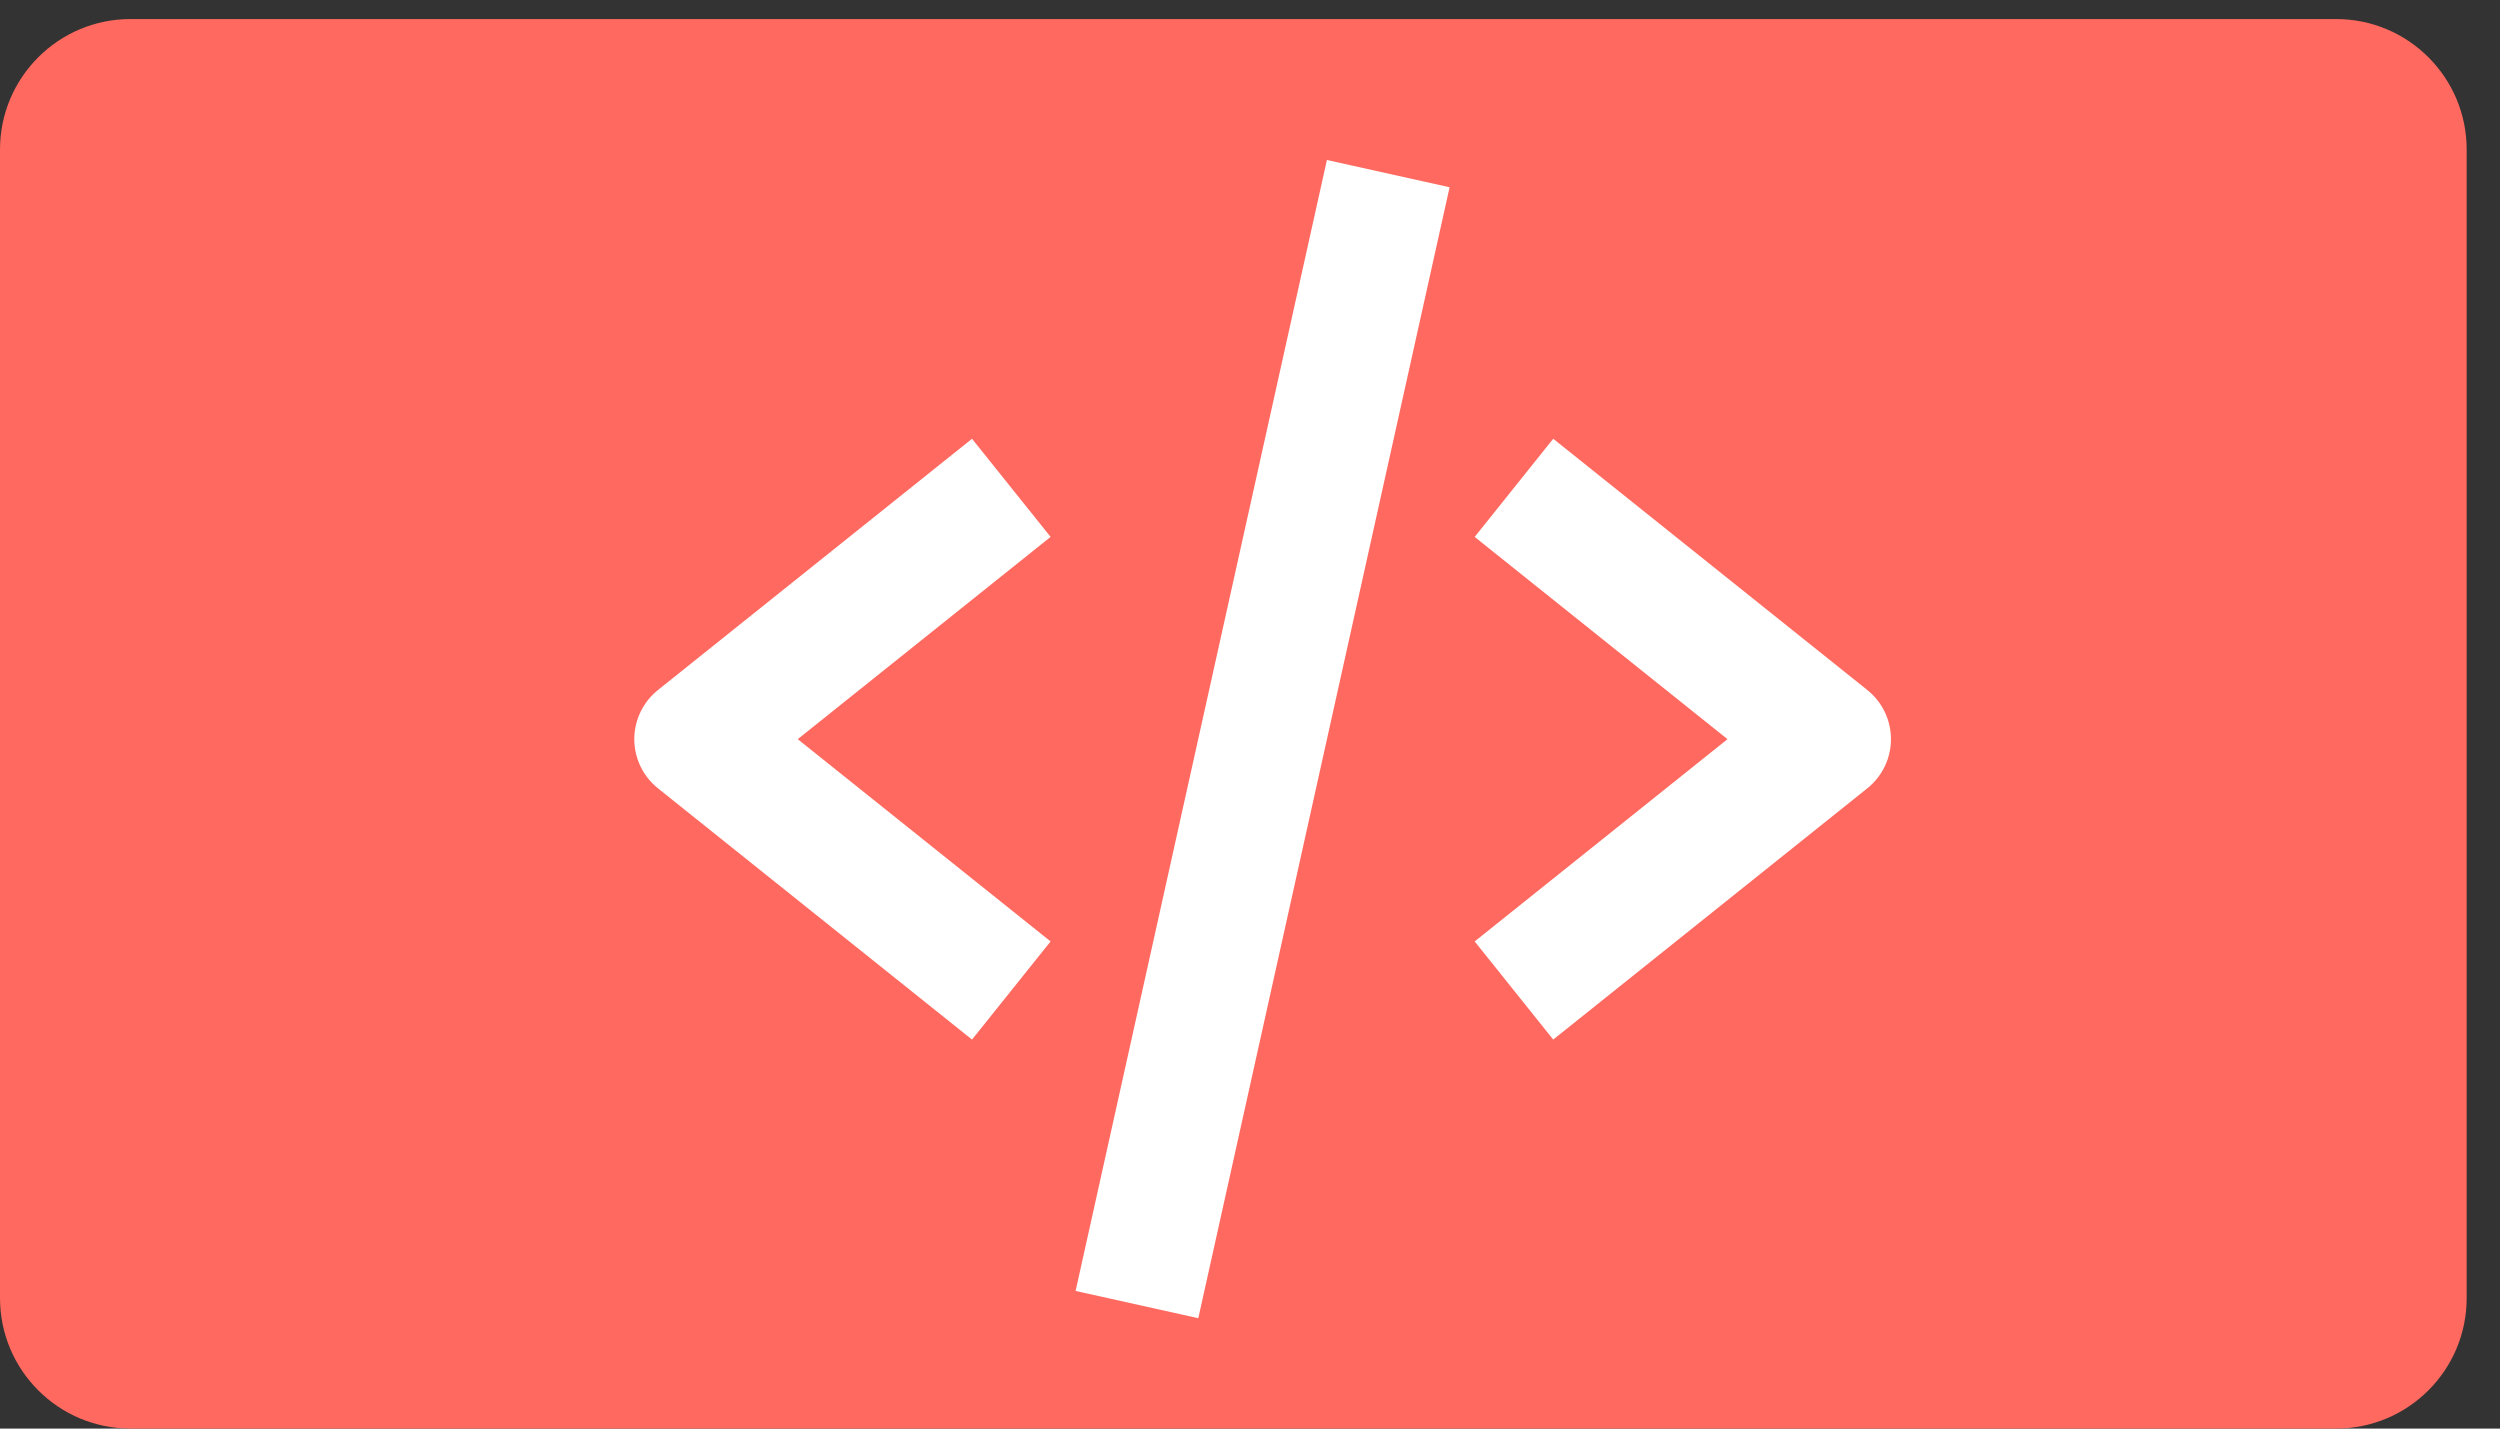 <svg width="63" height="36" viewBox="0 0 63 36" fill="none" xmlns="http://www.w3.org/2000/svg">
<rect x="0" y="0" width="63" height="36" fill="#333333" stroke="none"/>
<path d="M0 3.769C0 1.953 1.473 0.48 3.289 0.48H58.871C60.687 0.48 62.16 1.953 62.16 3.769V32.711C62.16 34.527 60.687 36 58.871 36H3.289C1.473 36 0 34.527 0 32.711V3.769Z" fill="#FF695F"/>
<path d="M24.495 26.197L26.475 23.724L20.103 18.627L26.475 13.53L24.495 11.057L16.579 17.39C16.393 17.539 16.244 17.727 16.141 17.941C16.038 18.155 15.984 18.39 15.984 18.627C15.984 18.864 16.038 19.099 16.141 19.313C16.244 19.527 16.393 19.715 16.579 19.864L24.495 26.197ZM39.141 11.057L37.162 13.53L43.533 18.627L37.162 23.724L39.141 26.197L47.058 19.864C47.243 19.715 47.393 19.527 47.496 19.313C47.599 19.099 47.652 18.864 47.652 18.627C47.652 18.39 47.599 18.155 47.496 17.941C47.393 17.727 47.243 17.539 47.058 17.39L39.141 11.057ZM36.53 4.719L30.197 33.219L27.105 32.532L33.438 4.032L36.53 4.719Z" fill="white"/>
</svg>
